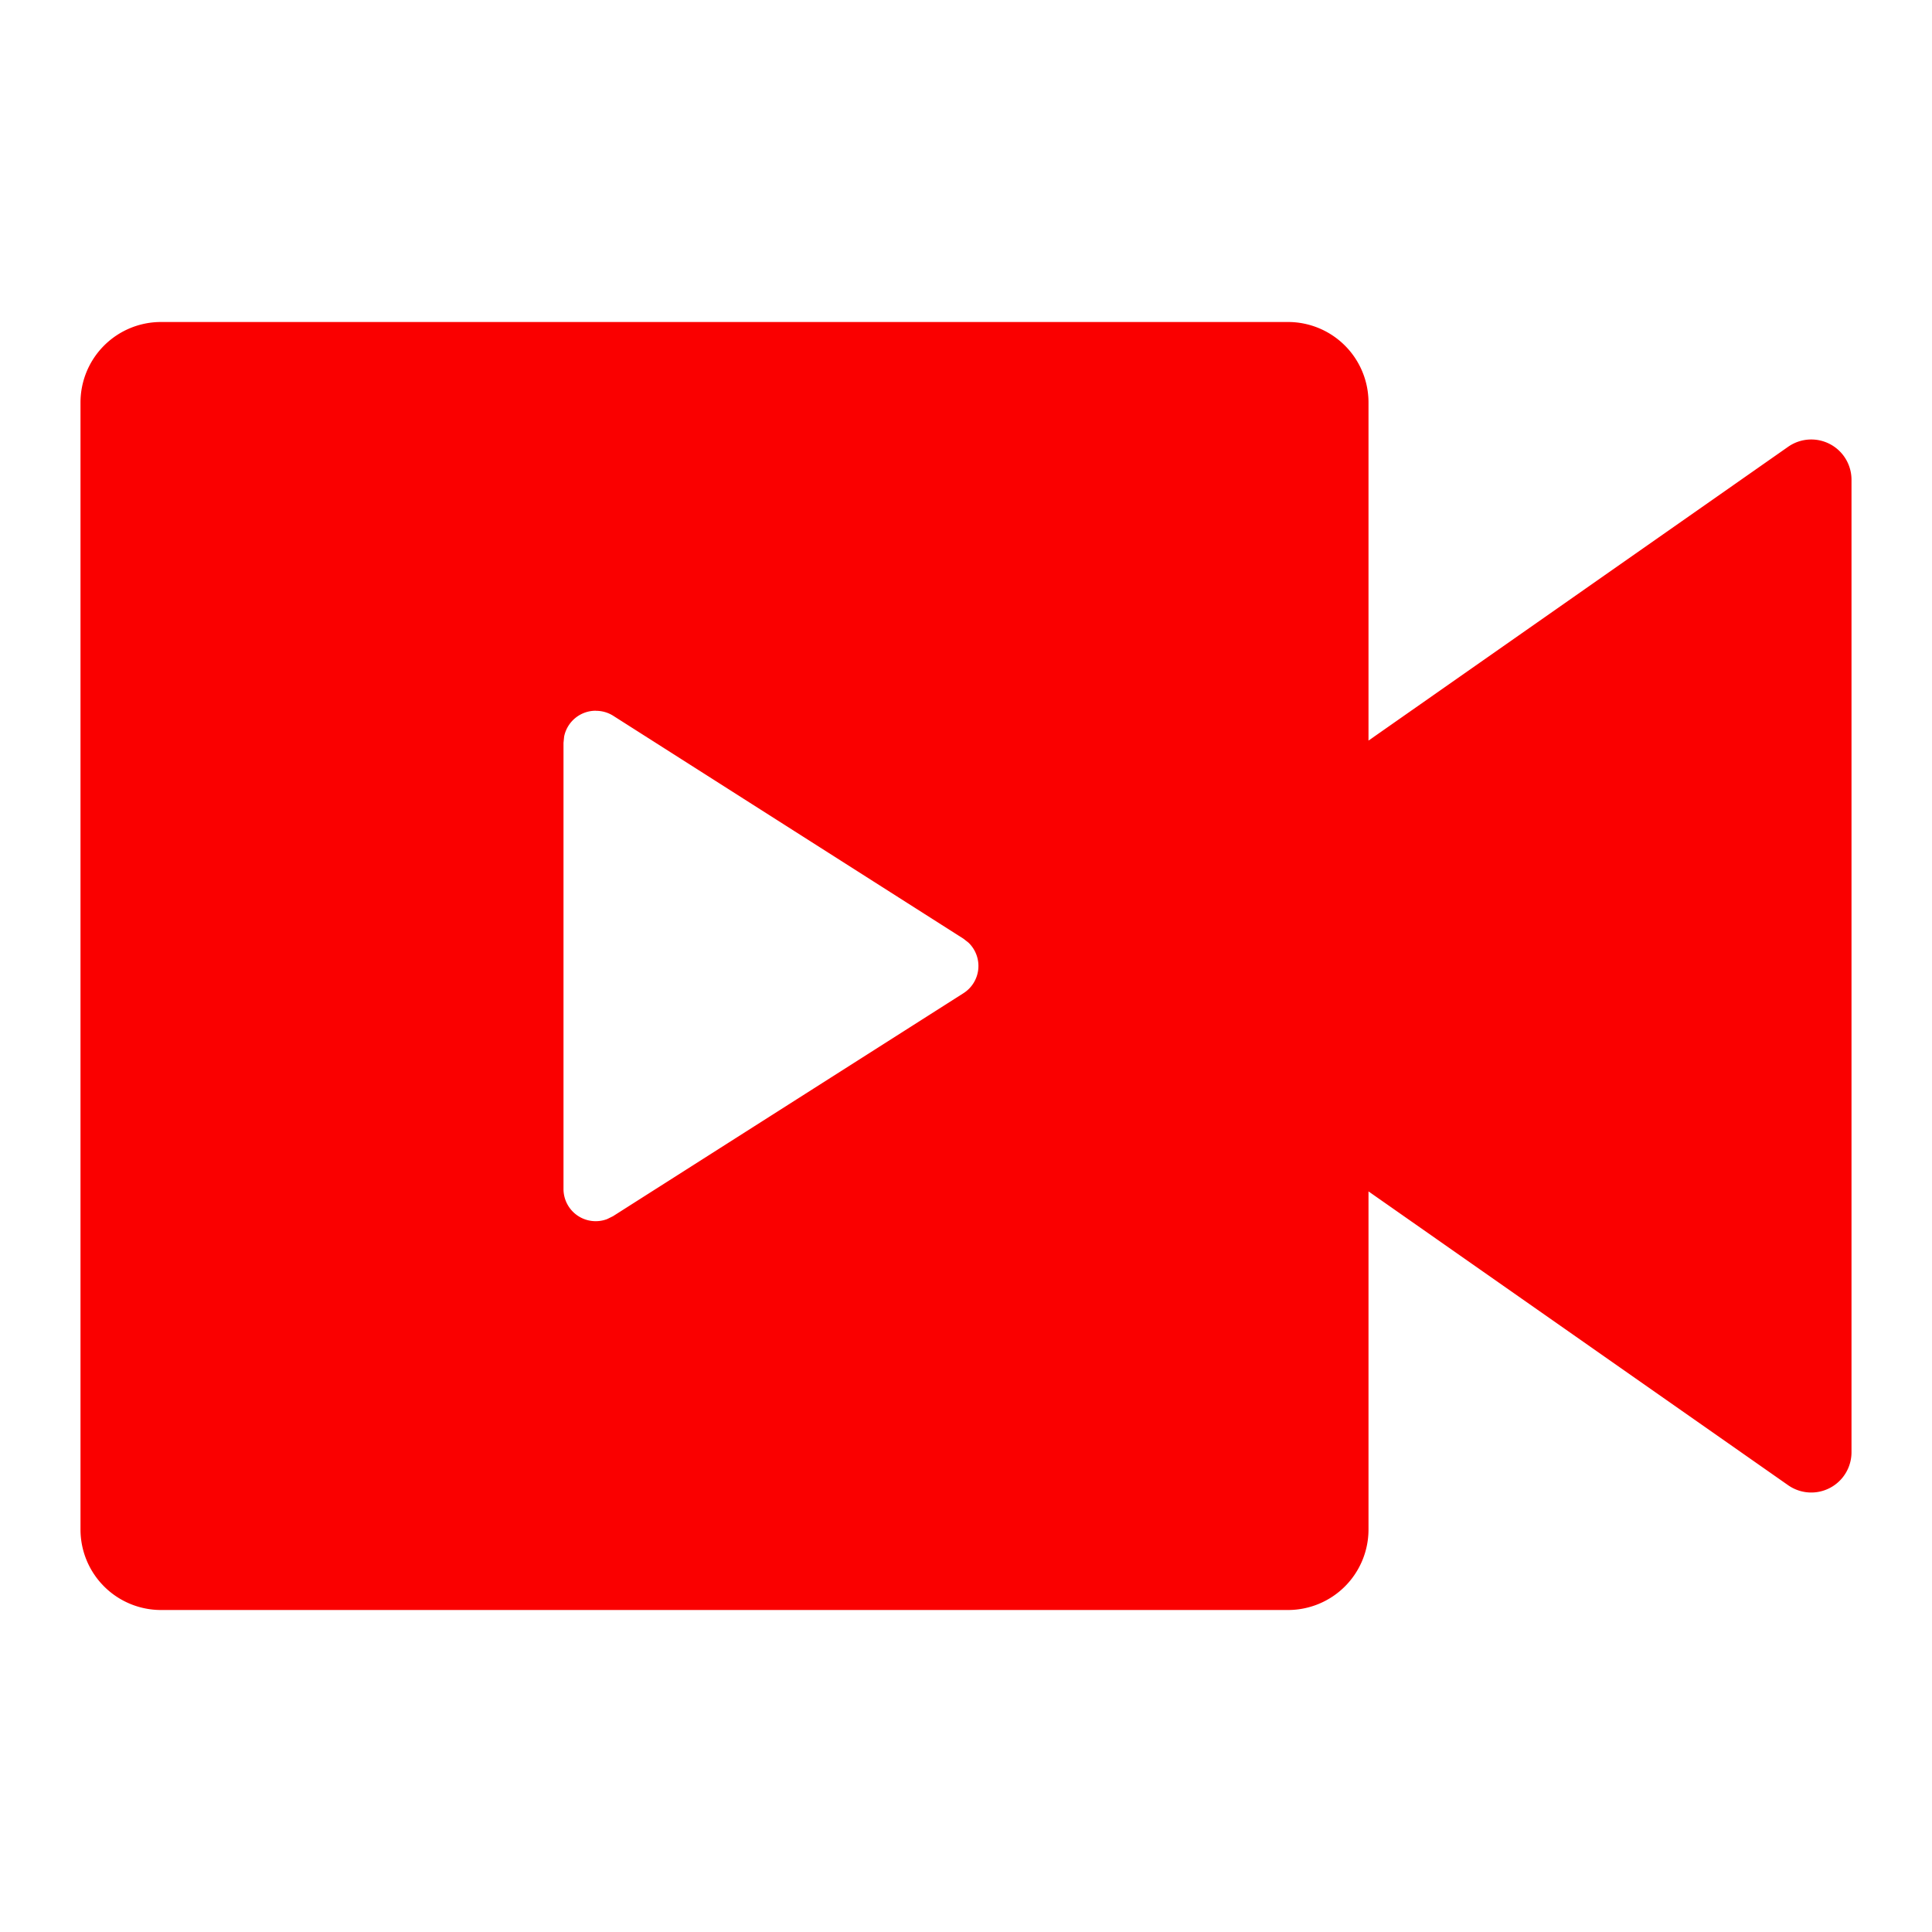 <svg xmlns="http://www.w3.org/2000/svg" width="1em" height="1em" viewBox="0 0 24 24"><path fill="#fa0000" d="M16 4a1 1 0 0 1 1 1v4.2l5.213-3.65a.5.5 0 0 1 .787.41v12.08a.5.5 0 0 1-.787.41L17 14.8V19a1 1 0 0 1-1 1H2a1 1 0 0 1-1-1V5a1 1 0 0 1 1-1zM7.4 8.829a.4.4 0 0 0-.392.32L7 9.228v5.542a.4.4 0 0 0 .542.374l.073-.036l4.355-2.771a.401.401 0 0 0 .063-.625l-.063-.05L7.615 8.89a.4.4 0 0 0-.215-.06"/></svg>
